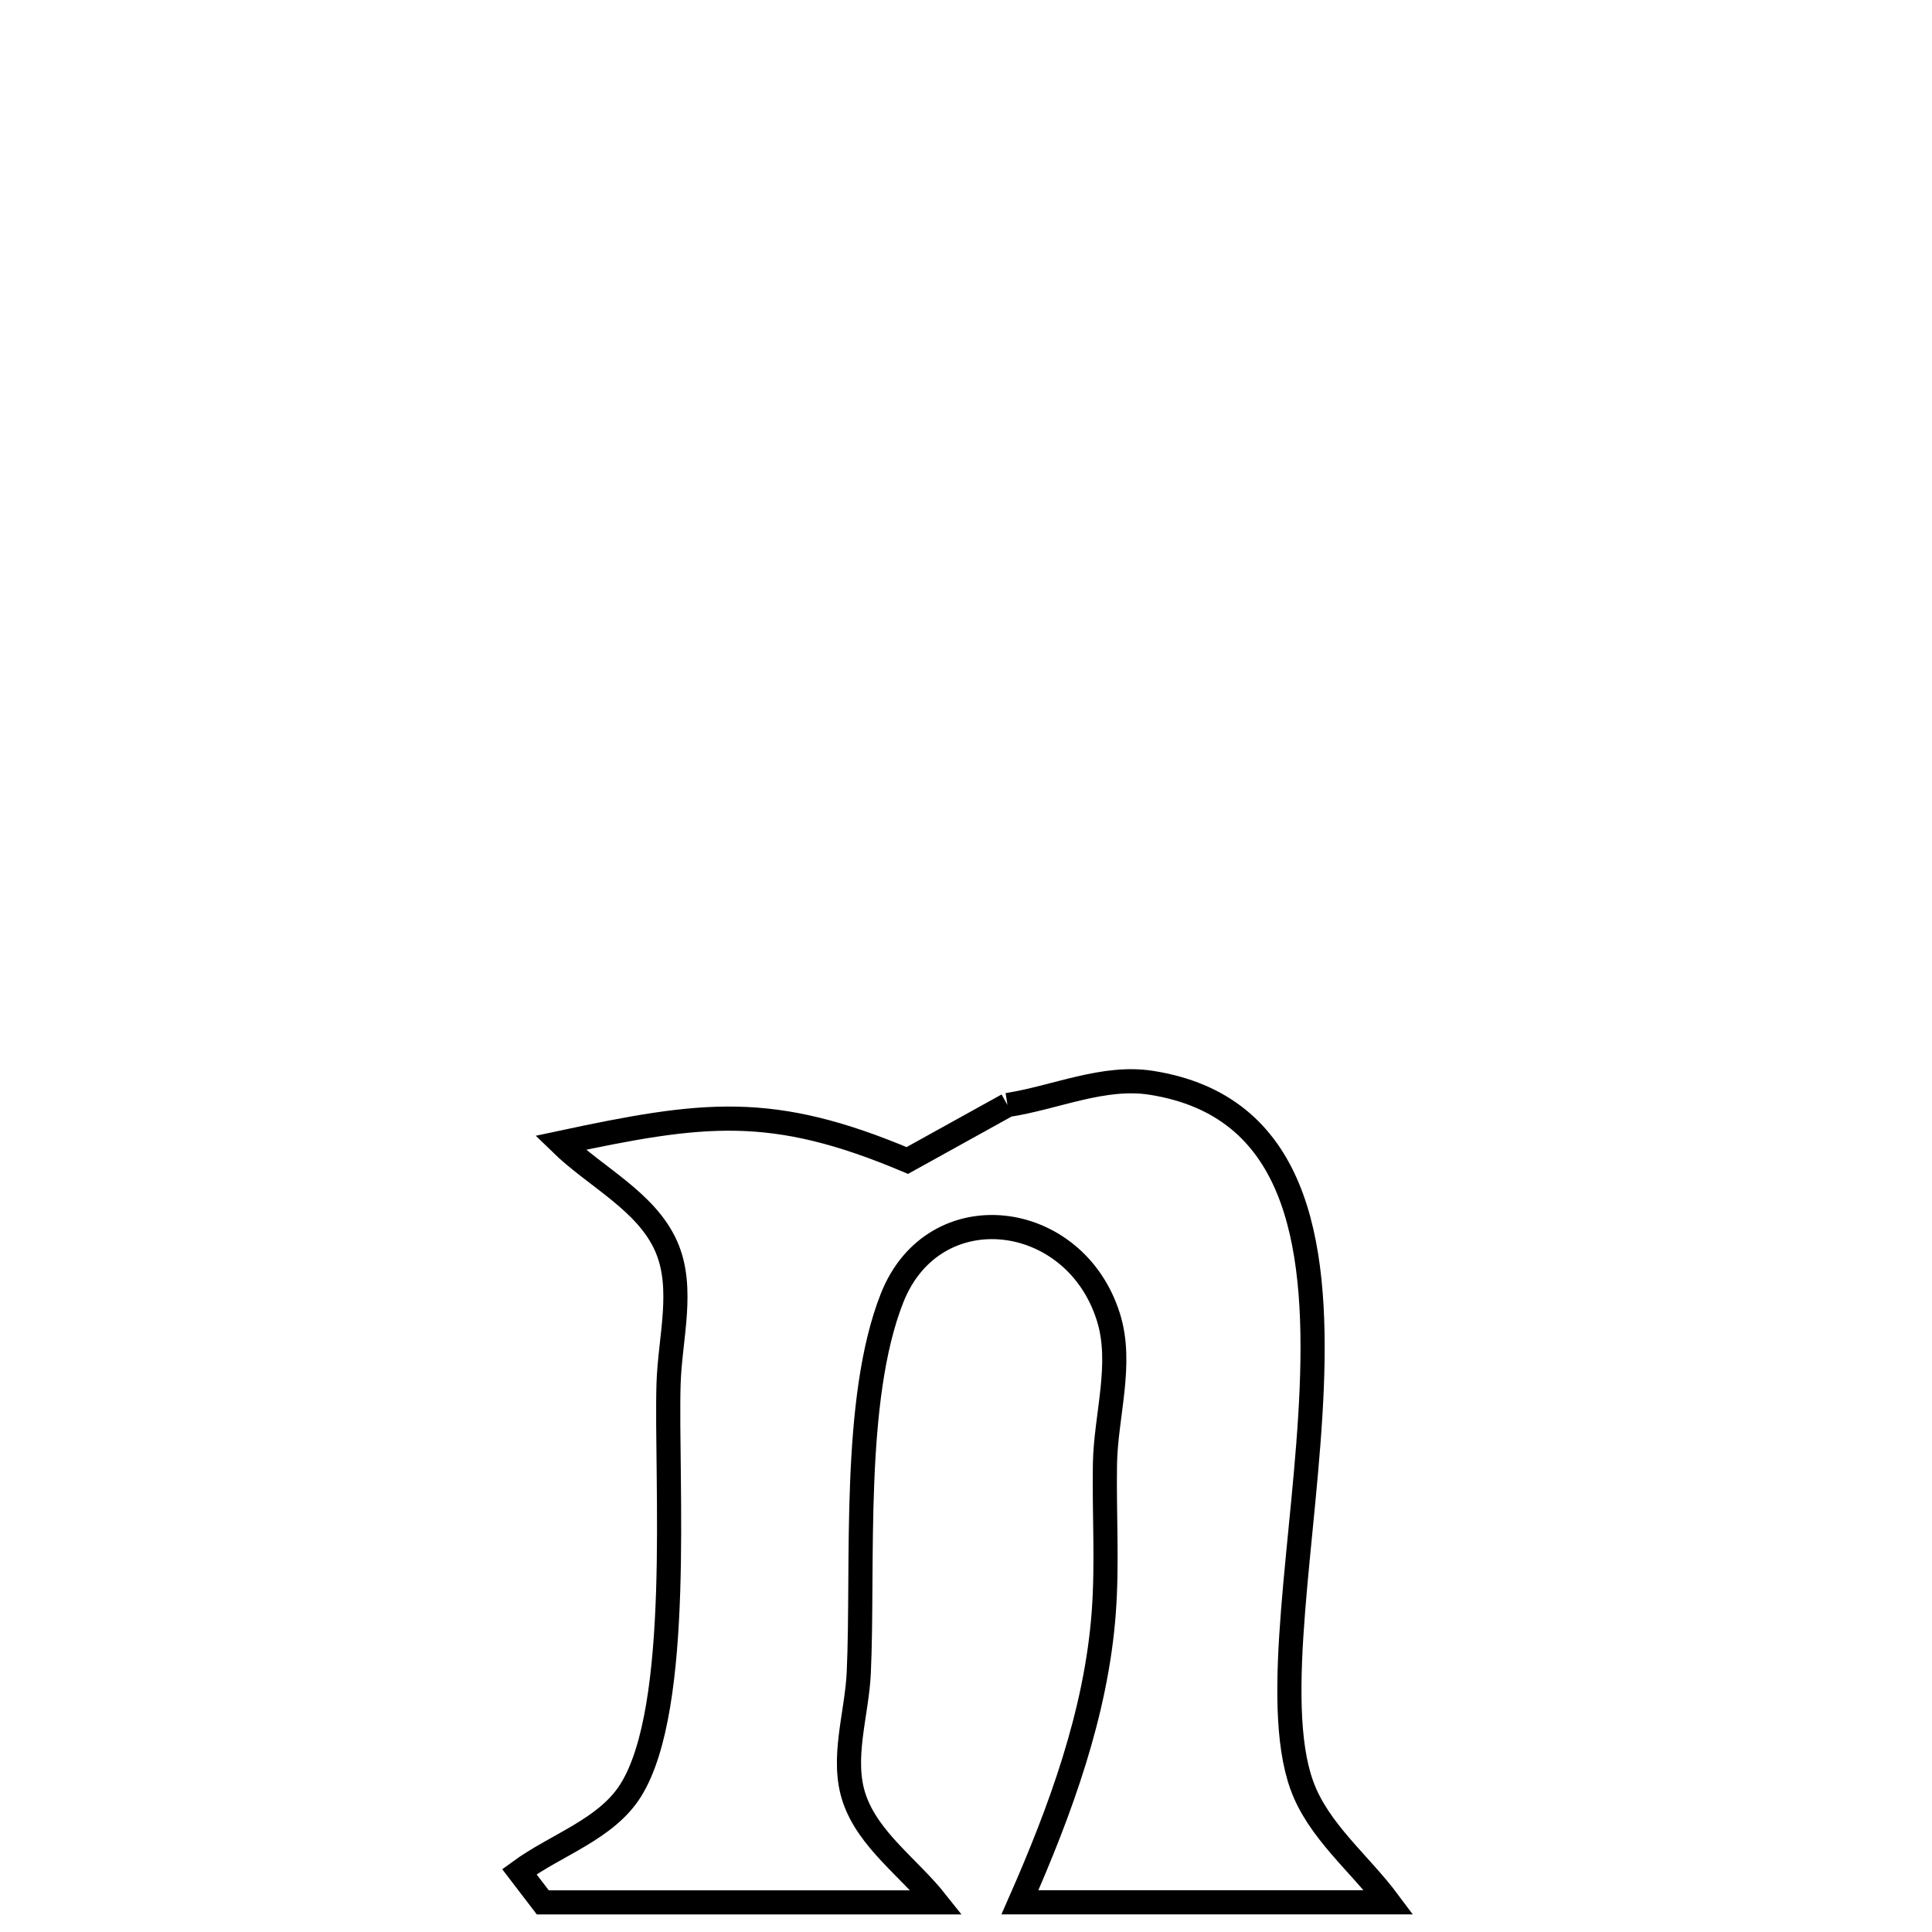 <svg xmlns="http://www.w3.org/2000/svg" viewBox="0.0 0.0 24.0 24.0" height="200px" width="200px"><path fill="none" stroke="black" stroke-width=".3" stroke-opacity="1.0"  filling="0" d="M12.515 13.727 L12.515 13.727 C13.111 13.635 13.707 13.357 14.302 13.451 C16.091 13.732 16.369 15.389 16.295 17.238 C16.22 19.087 15.793 21.128 16.172 22.178 C16.377 22.745 16.891 23.147 17.251 23.631 L17.251 23.631 C15.724 23.631 14.197 23.631 12.67 23.631 L12.67 23.631 C13.173 22.489 13.618 21.279 13.711 20.034 C13.757 19.422 13.716 18.806 13.726 18.191 C13.736 17.582 13.951 16.946 13.77 16.365 C13.354 15.027 11.603 14.812 11.083 16.121 C10.581 17.385 10.729 19.434 10.668 20.779 C10.644 21.298 10.446 21.846 10.612 22.339 C10.789 22.859 11.293 23.201 11.634 23.632 L11.634 23.632 C10.004 23.632 8.374 23.632 6.743 23.632 L6.743 23.632 C6.646 23.505 6.548 23.378 6.451 23.251 L6.451 23.251 C6.912 22.914 7.532 22.724 7.835 22.24 C8.483 21.205 8.27 18.379 8.305 17.191 C8.322 16.62 8.507 15.998 8.273 15.476 C8.023 14.919 7.398 14.623 6.961 14.197 L6.961 14.197 C8.741 13.817 9.582 13.704 11.271 14.416 L11.271 14.416 C11.686 14.186 12.101 13.957 12.515 13.727 L12.515 13.727"></path></svg>